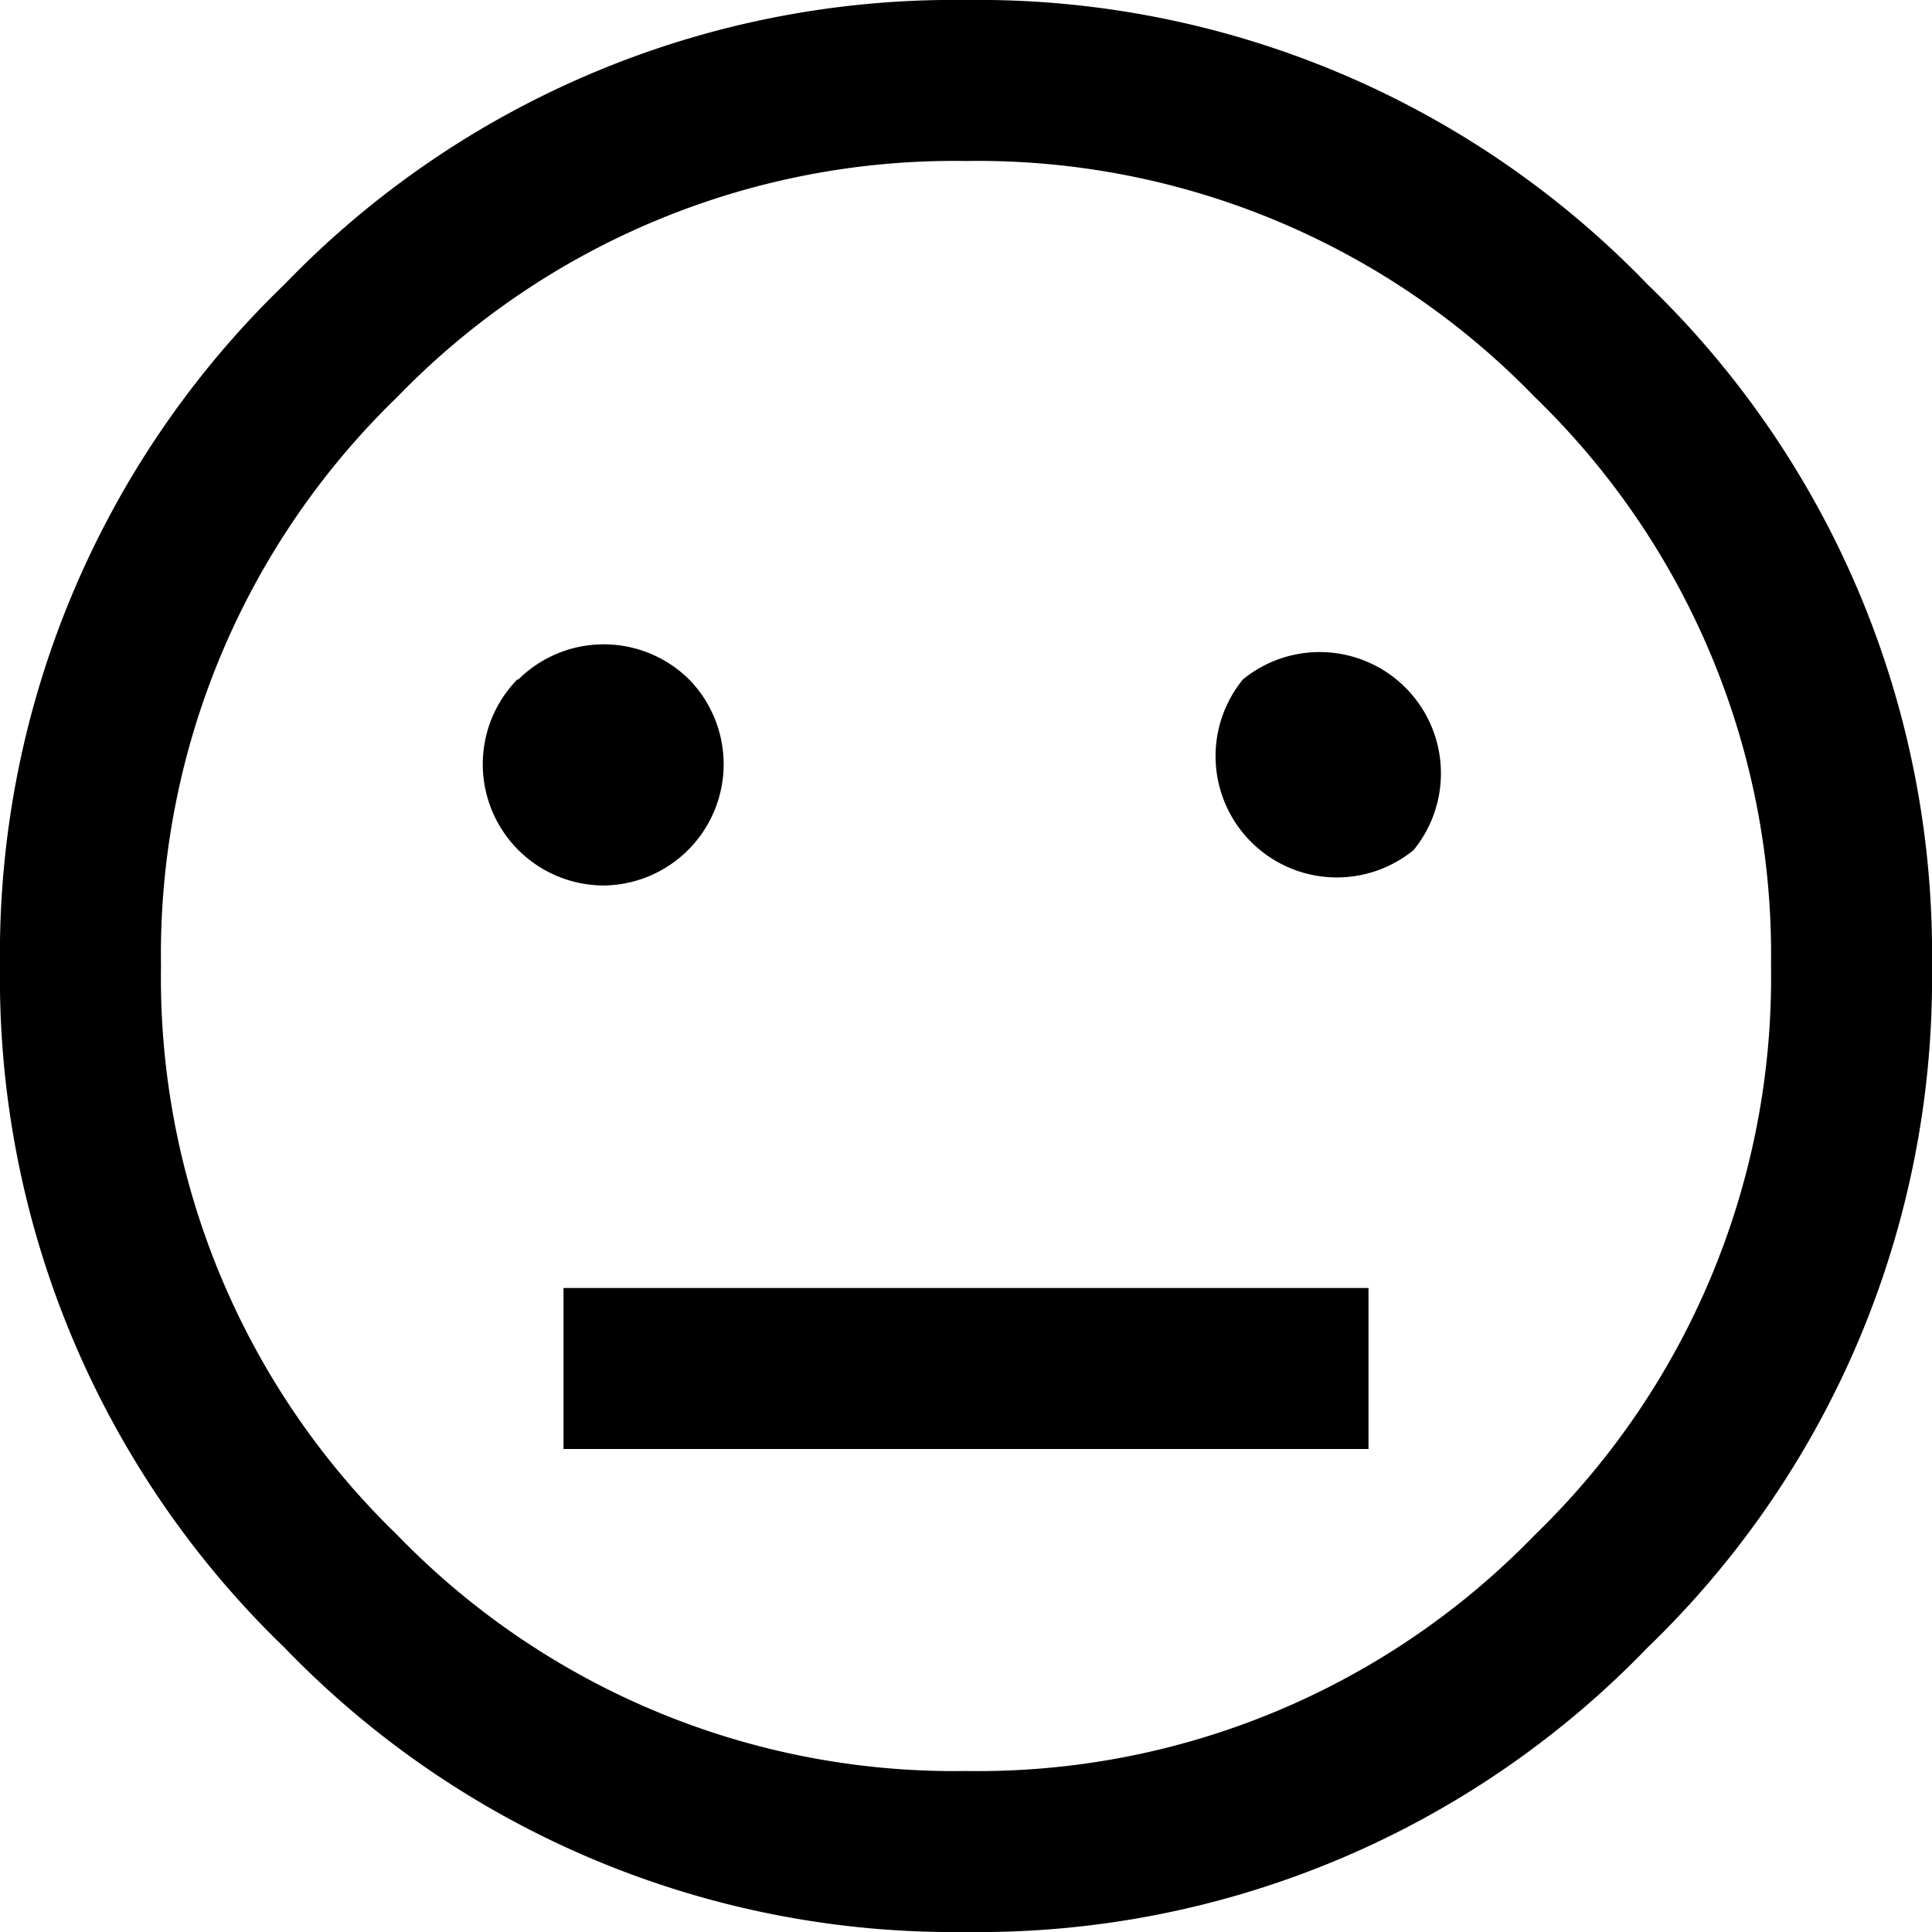 <svg xmlns="http://www.w3.org/2000/svg" viewBox="0 0 18 18"><path d="M2.65 2.65A8.66 8.66 0 0 1 9 0a8.66 8.66 0 0 1 6.35 2.65A8.66 8.66 0 0 1 18 9a8.66 8.66 0 0 1-2.65 6.35A8.66 8.66 0 0 1 9 18a8.66 8.66 0 0 1-6.35-2.65A8.66 8.66 0 0 1 0 9a8.66 8.66 0 0 1 2.65-6.35zM14.3 3.7A7.22 7.22 0 0 0 9 1.5a7.22 7.22 0 0 0-5.3 2.2A7.22 7.22 0 0 0 1.5 9a7.22 7.22 0 0 0 2.2 5.3A7.22 7.22 0 0 0 9 16.5a7.22 7.22 0 0 0 5.3-2.2A7.22 7.22 0 0 0 16.5 9a7.22 7.22 0 0 0-2.2-5.3zM4.83 6.33a1.13 1.13 0 0 1 1.59 0 1.13 1.13 0 0 1-.8 1.92 1.13 1.13 0 0 1-.8-1.92zM5.25 12h7.5v1.5h-7.5zm6.33-5.67a1.13 1.13 0 0 1 1.59 1.59 1.13 1.13 0 0 1-1.59-1.59z"/></svg>
